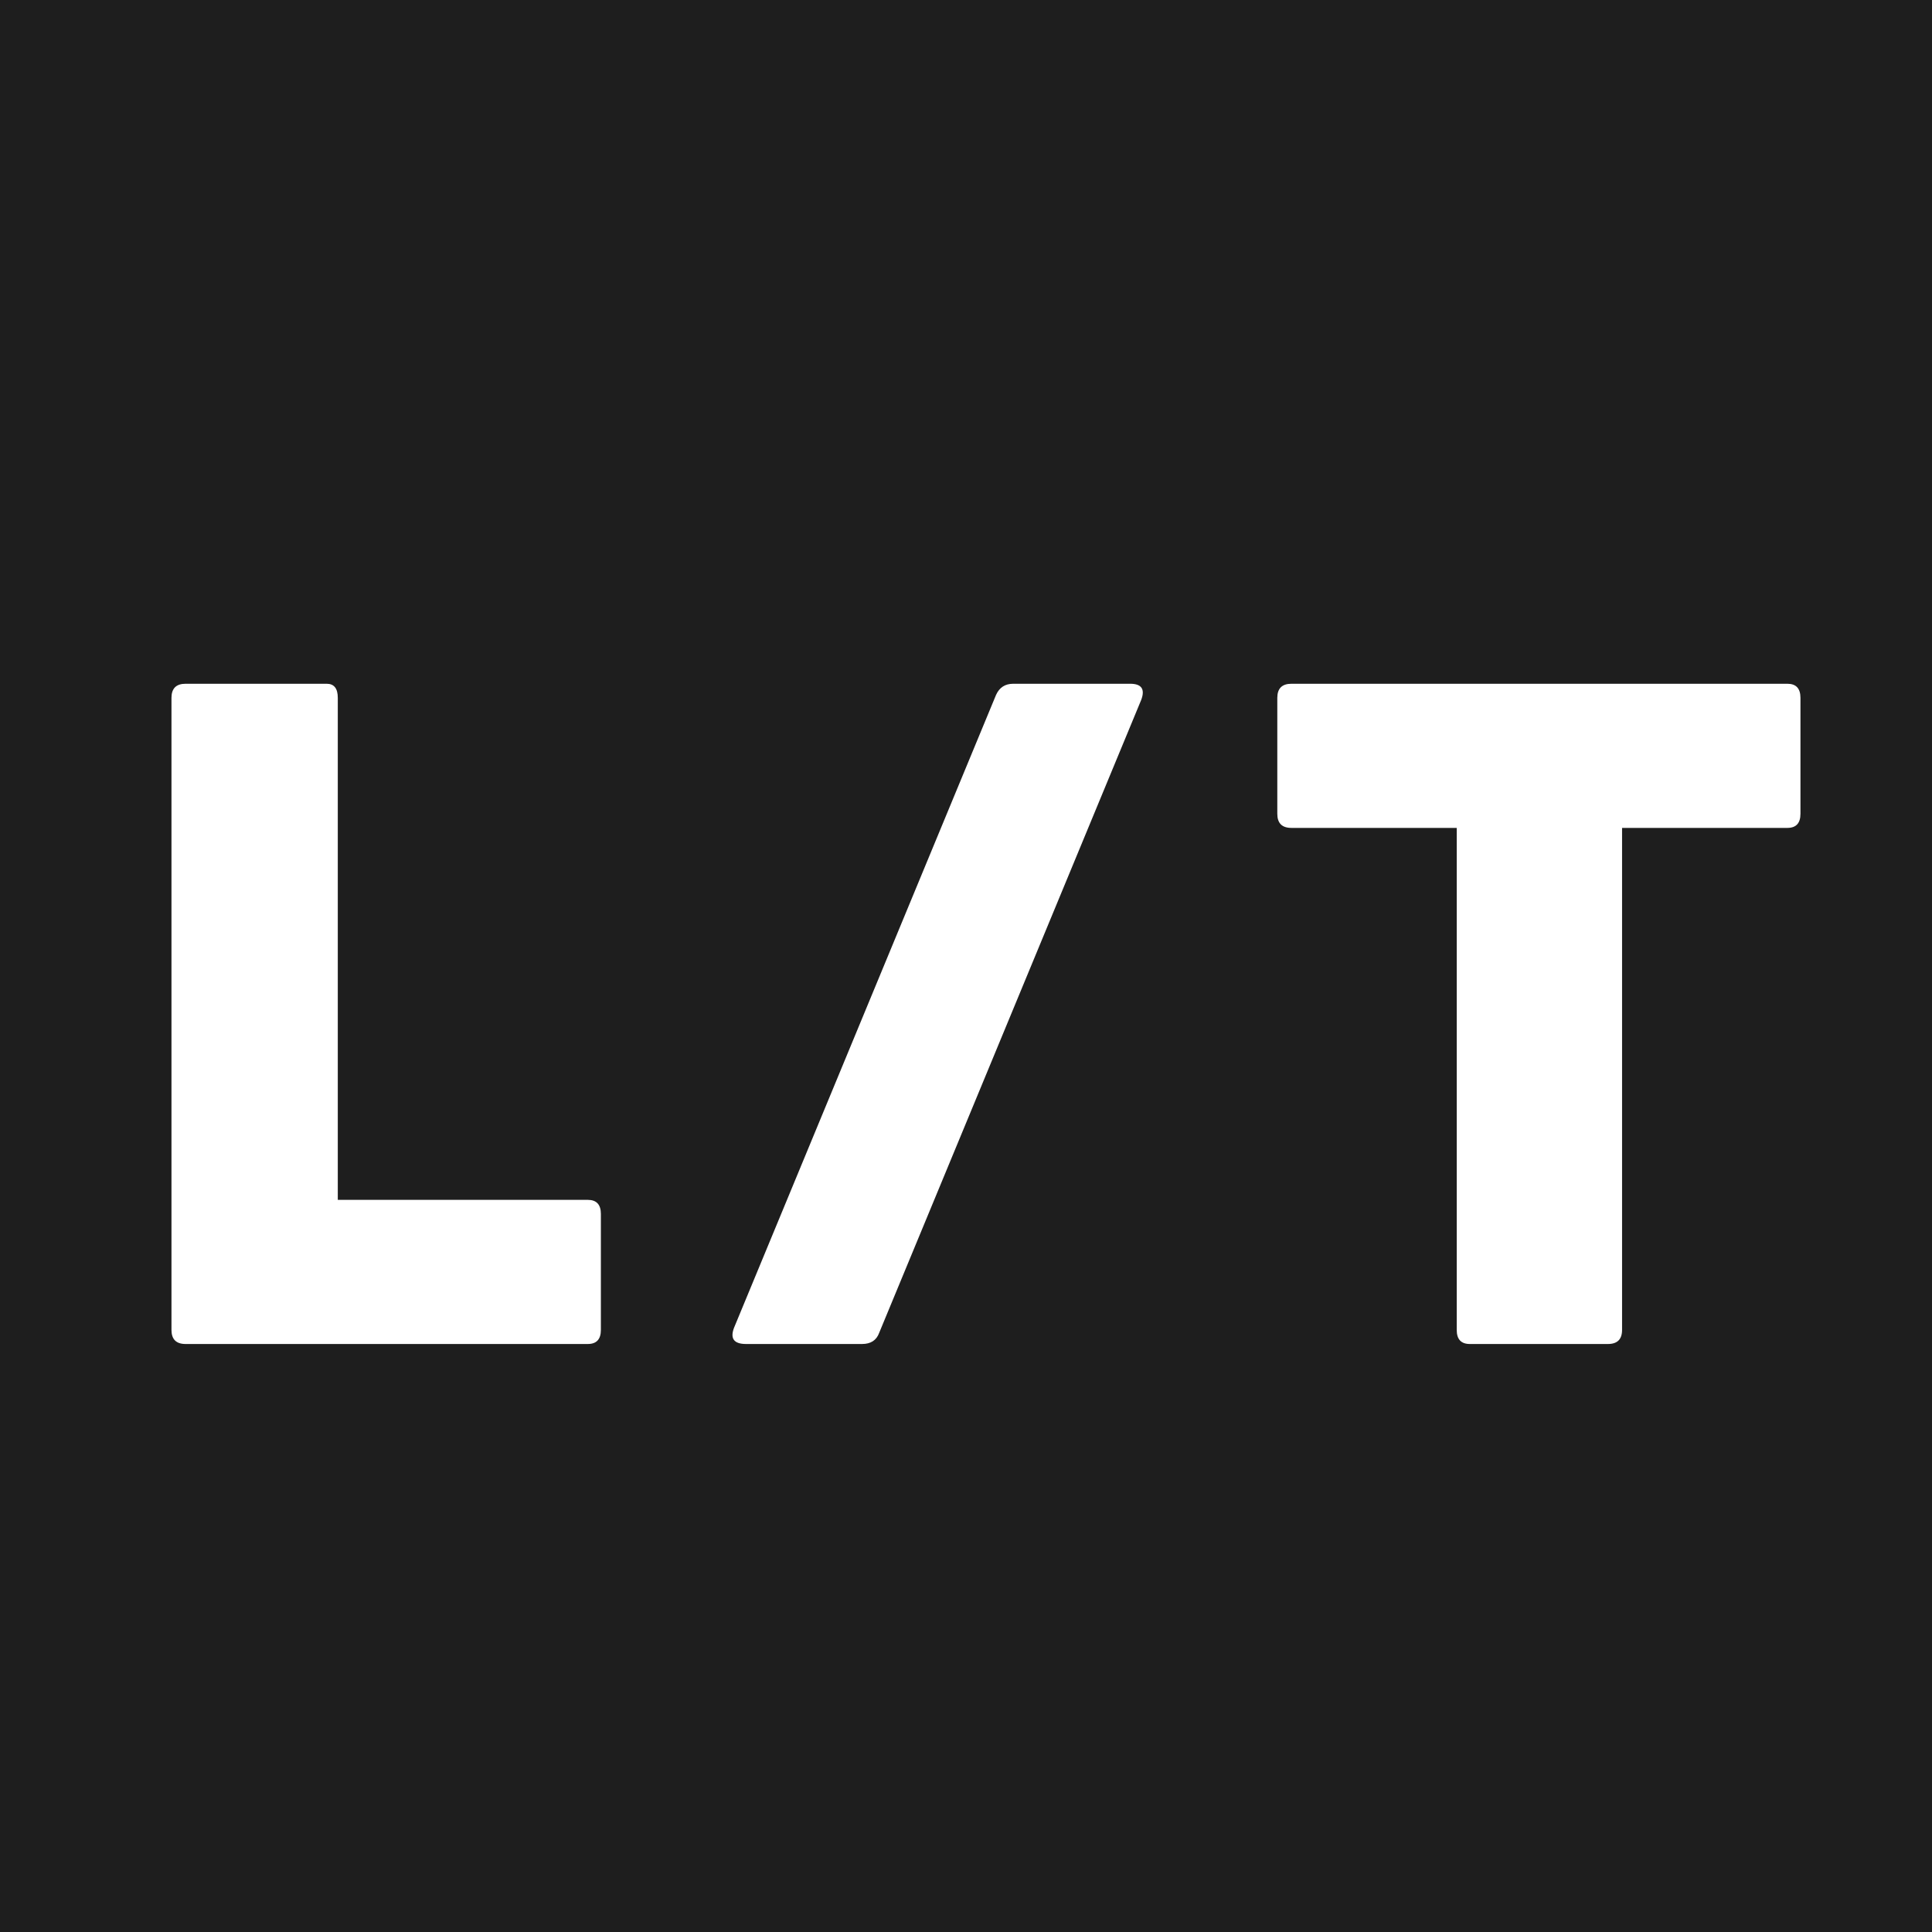 <svg width="69" height="69" viewBox="0 0 69 69" fill="none" xmlns="http://www.w3.org/2000/svg">
<rect width="69" height="69" fill="#1E1E1E"/>
<path d="M6.628 48C6.292 48 6.124 47.832 6.124 47.496V24.924C6.124 24.588 6.292 24.42 6.628 24.42H11.668C11.932 24.42 12.064 24.588 12.064 24.924V42.852H20.992C21.304 42.852 21.46 43.02 21.46 43.356V47.496C21.46 47.832 21.304 48 20.992 48H6.628ZM26.646 48C26.214 48 26.07 47.808 26.214 47.424L35.574 24.816C35.694 24.552 35.898 24.42 36.186 24.42H40.362C40.77 24.42 40.902 24.612 40.758 24.996L31.398 47.604C31.302 47.868 31.098 48 30.786 48H26.646ZM52.495 48C52.182 48 52.026 47.832 52.026 47.496V29.568H46.123C45.786 29.568 45.618 29.4 45.618 29.064V24.924C45.618 24.588 45.786 24.42 46.123 24.42H63.834C64.147 24.42 64.302 24.588 64.302 24.924V29.064C64.302 29.4 64.147 29.568 63.834 29.568H57.931V47.496C57.931 47.832 57.763 48 57.426 48H52.495Z" fill="white"/>
</svg>
